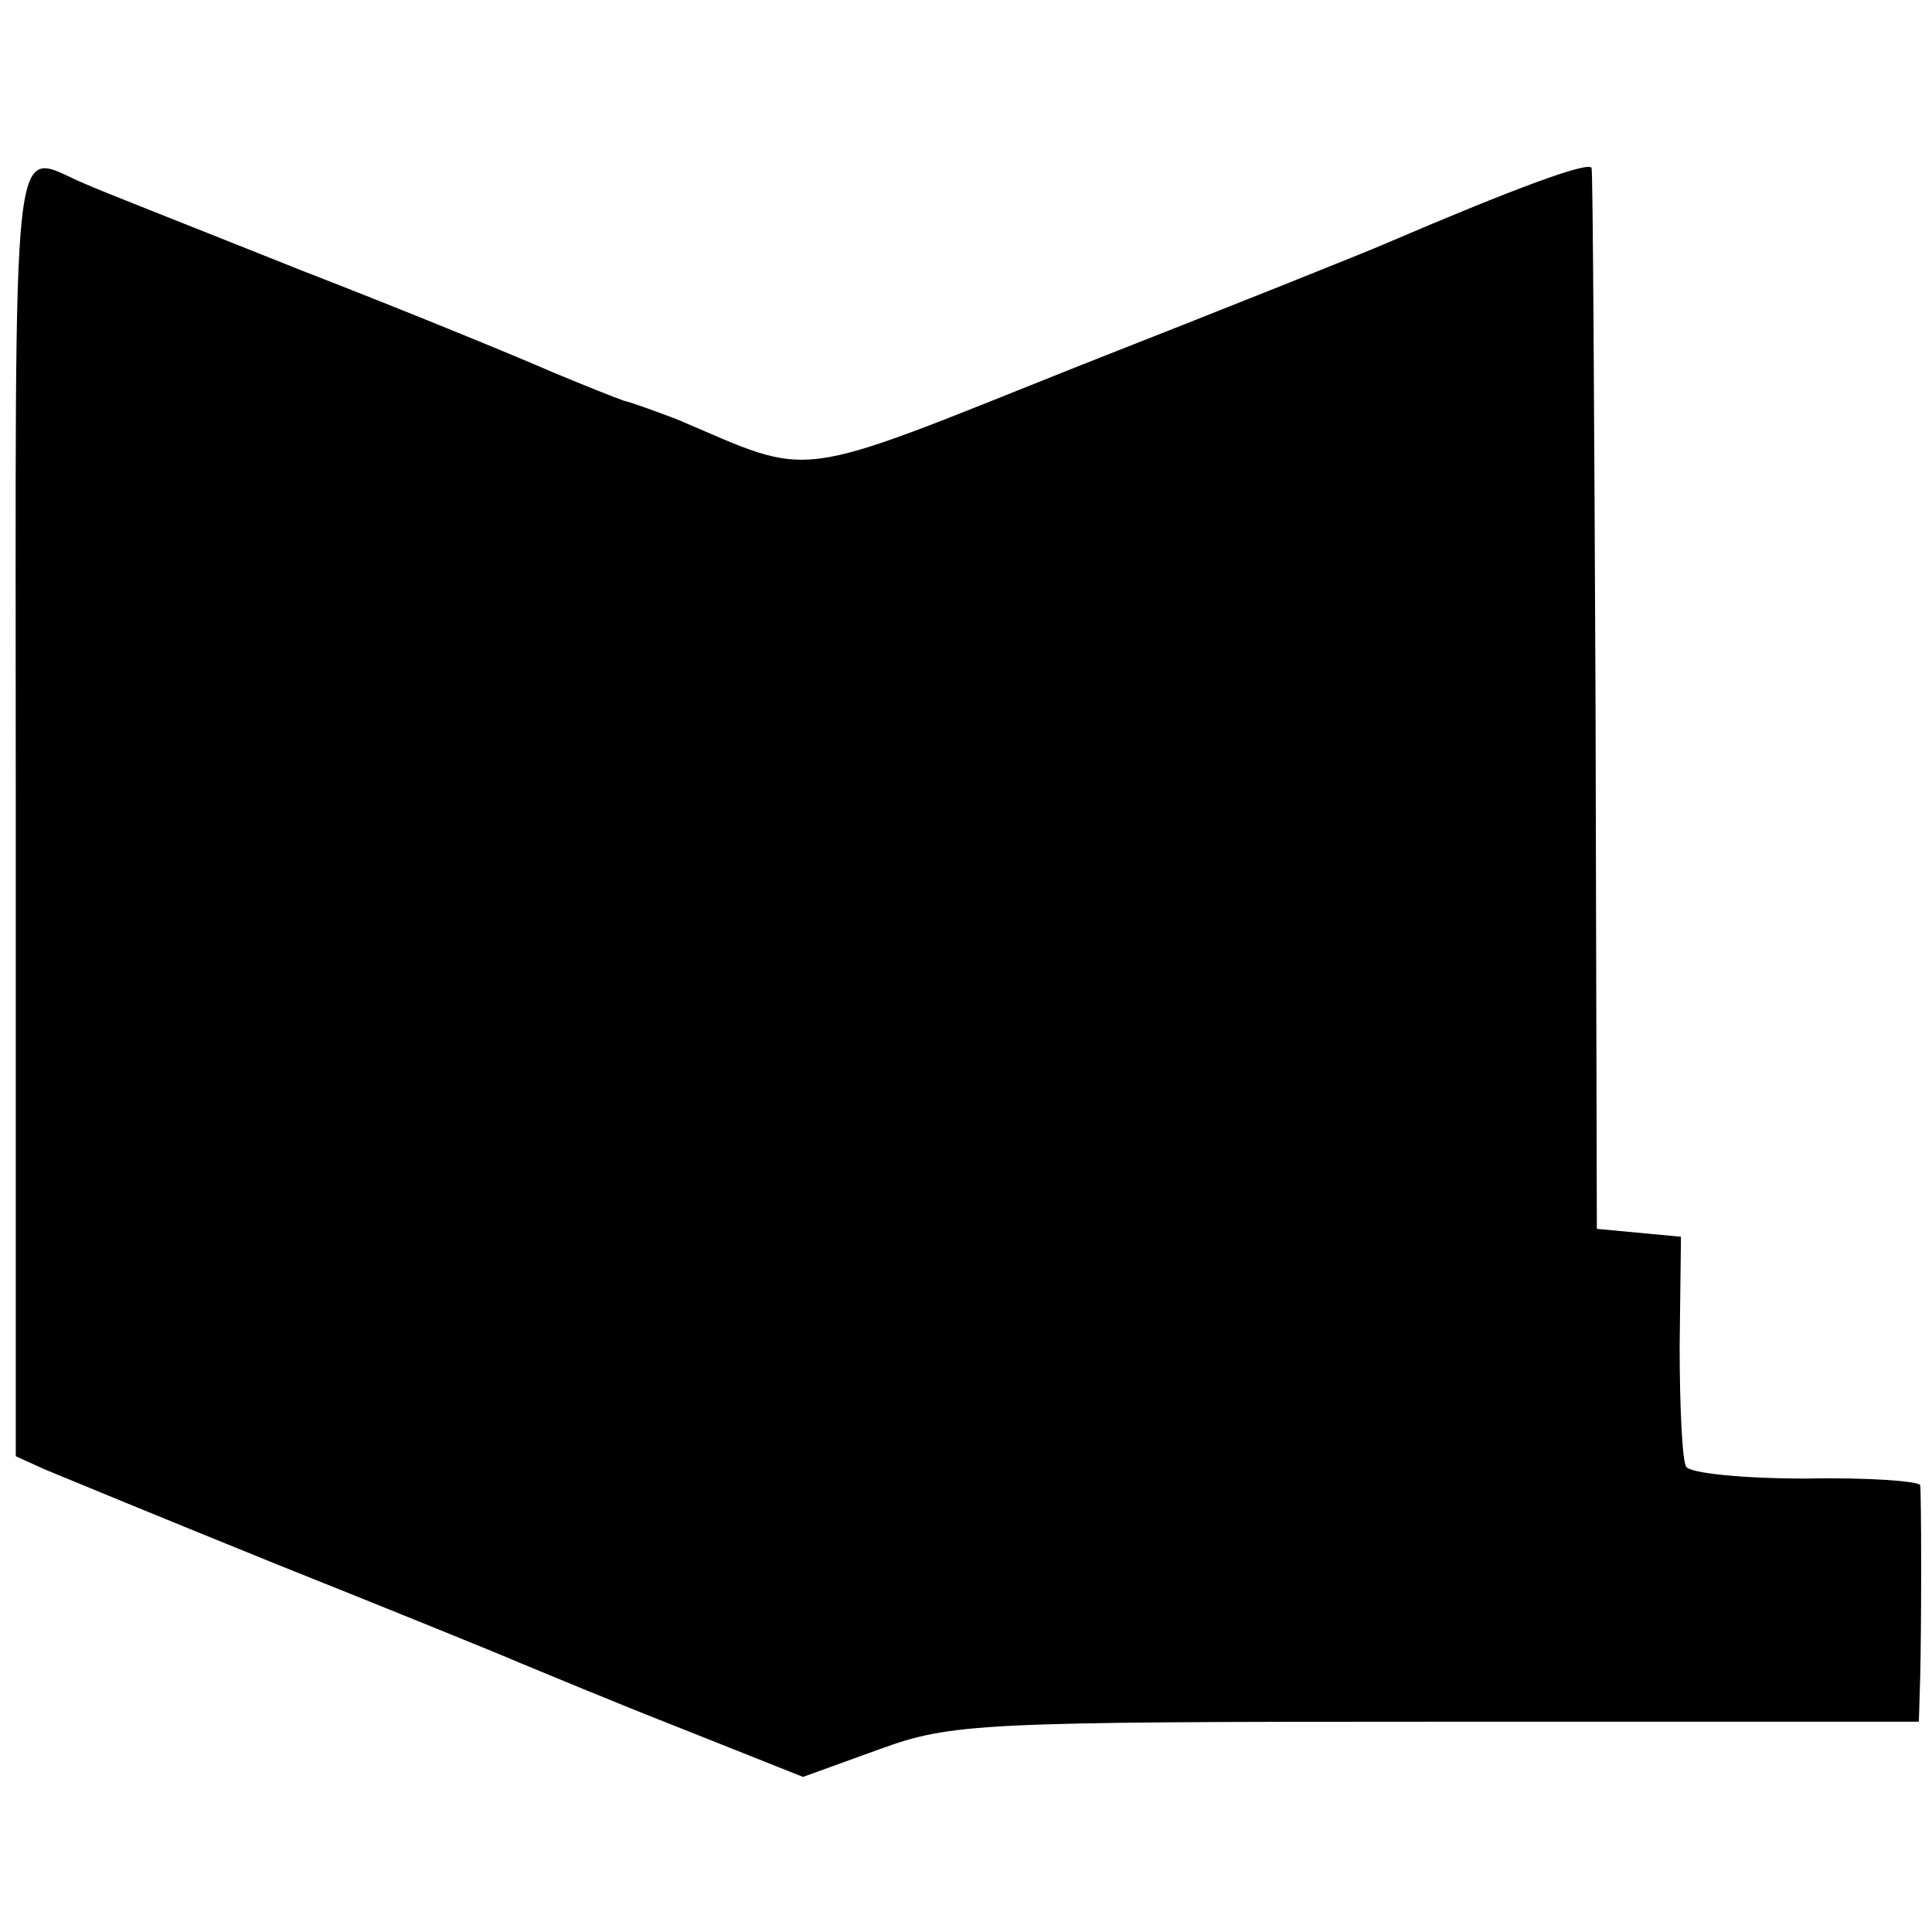 <?xml version="1.0" standalone="no"?>
<!DOCTYPE svg PUBLIC "-//W3C//DTD SVG 20010904//EN"
 "http://www.w3.org/TR/2001/REC-SVG-20010904/DTD/svg10.dtd">
<svg version="1.0" xmlns="http://www.w3.org/2000/svg"
 width="147pt" height="147pt" viewBox="0 0 147 147"
 preserveAspectRatio="xMidYMid meet">
<g transform="translate(0,147) scale(0.1,-0.1)"
fill="#000000" stroke="none">
<path d="M12 855 l0 -493 22 -10 c12 -5 92 -38 176 -72 85 -34 169 -68 185
-75 17 -7 72 -30 123 -50 l93 -37 58 21 c55 20 76 21 425 21 l366 0 1 33 c1
38 1 140 0 147 -1 3 -40 6 -87 5 -47 0 -88 4 -91 9 -3 4 -5 46 -5 92 l1 83
-32 3 -32 3 -1 400 c-1 220 -2 403 -3 407 -1 6 -58 -15 -156 -57 -16 -7 -121
-49 -233 -93 -223 -89 -201 -86 -307 -41 -16 6 -35 13 -40 14 -6 2 -31 12 -55
22 -25 11 -110 46 -190 77 -80 32 -154 61 -165 66 -58 24 -53 65 -53 -475z"/>
</g>
</svg>
